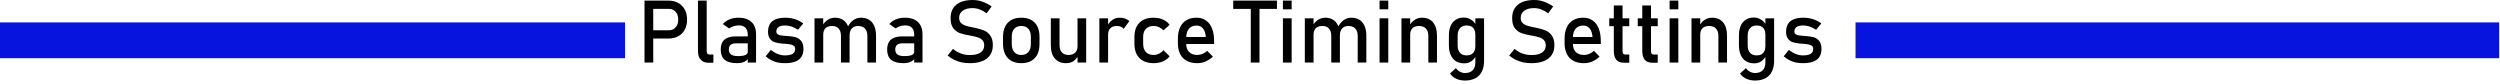 <?xml version="1.0" encoding="UTF-8" standalone="no"?>
<!DOCTYPE svg PUBLIC "-//W3C//DTD SVG 1.1//EN" "http://www.w3.org/Graphics/SVG/1.1/DTD/svg11.dtd">
<svg width="100%" height="100%" viewBox="0 0 716 24" version="1.1" xmlns="http://www.w3.org/2000/svg" xmlns:xlink="http://www.w3.org/1999/xlink" xml:space="preserve" xmlns:serif="http://www.serif.com/" style="fill-rule:evenodd;clip-rule:evenodd;stroke-linejoin:round;stroke-miterlimit:2;">
    <g transform="matrix(1,0,0,1,-44.398,-693.116)">
        <g transform="matrix(0.137,0,0,0.137,164.6,657.4)">
            <g transform="matrix(182.429,0,0,182.429,453.919,391.478)">
                <path d="M0.139,-0.37L0.366,-0.37C0.388,-0.37 0.407,-0.375 0.423,-0.385C0.439,-0.395 0.452,-0.41 0.461,-0.428C0.47,-0.447 0.474,-0.468 0.474,-0.492C0.474,-0.517 0.47,-0.538 0.461,-0.557C0.452,-0.575 0.439,-0.59 0.423,-0.6C0.407,-0.61 0.388,-0.615 0.366,-0.615L0.139,-0.615L0.139,-0.71L0.363,-0.71C0.405,-0.71 0.442,-0.701 0.475,-0.683C0.507,-0.665 0.532,-0.639 0.55,-0.606C0.567,-0.574 0.576,-0.535 0.576,-0.492C0.576,-0.449 0.567,-0.411 0.55,-0.378C0.532,-0.345 0.507,-0.32 0.475,-0.302C0.442,-0.284 0.405,-0.275 0.363,-0.275L0.139,-0.275L0.139,-0.37ZM0.088,-0.71L0.188,-0.71L0.188,0L0.088,0L0.088,-0.71Z" style="fill-rule:nonzero;"/>
            </g>
            <g transform="matrix(182.429,0,0,182.429,567.492,391.478)">
                <path d="M0.178,-0.131C0.178,-0.118 0.18,-0.109 0.186,-0.102C0.191,-0.096 0.199,-0.092 0.208,-0.092L0.255,-0.092L0.255,0.002L0.197,0.002C0.159,0.002 0.13,-0.009 0.109,-0.033C0.088,-0.056 0.078,-0.089 0.078,-0.132L0.078,-0.71L0.178,-0.71L0.178,-0.131Z" style="fill-rule:nonzero;"/>
            </g>
            <g transform="matrix(182.429,0,0,182.429,619.424,391.478)">
                <path d="M0.364,-0.321C0.364,-0.354 0.355,-0.38 0.338,-0.399C0.32,-0.417 0.295,-0.426 0.262,-0.426C0.242,-0.426 0.222,-0.423 0.203,-0.417C0.184,-0.411 0.166,-0.402 0.151,-0.391L0.079,-0.441C0.098,-0.464 0.123,-0.482 0.155,-0.495C0.186,-0.508 0.221,-0.514 0.259,-0.514C0.301,-0.514 0.337,-0.507 0.367,-0.492C0.397,-0.477 0.42,-0.456 0.436,-0.427C0.451,-0.399 0.459,-0.365 0.459,-0.326L0.459,0L0.364,0L0.364,-0.321ZM0.24,0.007C0.178,0.007 0.131,-0.006 0.1,-0.031C0.069,-0.057 0.054,-0.097 0.054,-0.149C0.054,-0.2 0.068,-0.237 0.096,-0.262C0.125,-0.287 0.167,-0.3 0.225,-0.3L0.369,-0.3L0.375,-0.22L0.225,-0.22C0.199,-0.22 0.18,-0.214 0.167,-0.202C0.154,-0.191 0.147,-0.173 0.147,-0.149C0.147,-0.124 0.156,-0.105 0.173,-0.092C0.19,-0.08 0.216,-0.074 0.251,-0.074C0.289,-0.074 0.317,-0.078 0.336,-0.086C0.355,-0.094 0.364,-0.107 0.364,-0.124L0.375,-0.053C0.366,-0.039 0.355,-0.028 0.342,-0.019C0.329,-0.01 0.314,-0.004 0.297,0.001C0.28,0.005 0.261,0.007 0.24,0.007Z" style="fill-rule:nonzero;"/>
            </g>
            <g transform="matrix(182.429,0,0,182.429,716.518,391.478)">
                <path d="M0.257,0.007C0.227,0.007 0.199,0.004 0.173,-0.001C0.147,-0.007 0.122,-0.016 0.1,-0.028C0.077,-0.04 0.056,-0.054 0.037,-0.072L0.096,-0.145C0.123,-0.124 0.15,-0.108 0.177,-0.098C0.204,-0.087 0.231,-0.082 0.257,-0.082C0.297,-0.082 0.326,-0.088 0.346,-0.1C0.366,-0.113 0.375,-0.131 0.375,-0.155C0.375,-0.172 0.37,-0.184 0.359,-0.192C0.349,-0.2 0.335,-0.205 0.319,-0.208C0.303,-0.211 0.281,-0.214 0.252,-0.216C0.249,-0.216 0.247,-0.216 0.244,-0.216L0.228,-0.217C0.195,-0.22 0.167,-0.225 0.144,-0.232C0.121,-0.239 0.102,-0.252 0.087,-0.271C0.072,-0.29 0.064,-0.318 0.064,-0.354C0.064,-0.389 0.072,-0.419 0.086,-0.443C0.101,-0.467 0.123,-0.484 0.152,-0.496C0.181,-0.508 0.217,-0.514 0.261,-0.514C0.287,-0.514 0.312,-0.512 0.336,-0.507C0.36,-0.502 0.383,-0.495 0.405,-0.485C0.427,-0.476 0.448,-0.463 0.468,-0.449L0.408,-0.376C0.382,-0.392 0.357,-0.404 0.333,-0.413C0.308,-0.421 0.284,-0.425 0.261,-0.425C0.227,-0.425 0.201,-0.419 0.185,-0.407C0.168,-0.396 0.159,-0.379 0.159,-0.355C0.159,-0.342 0.164,-0.332 0.174,-0.325C0.183,-0.318 0.195,-0.313 0.21,-0.311C0.225,-0.309 0.245,-0.307 0.272,-0.305L0.285,-0.304L0.288,-0.304C0.289,-0.304 0.29,-0.304 0.291,-0.304C0.326,-0.301 0.357,-0.297 0.382,-0.29C0.406,-0.282 0.427,-0.268 0.444,-0.247C0.461,-0.226 0.47,-0.195 0.47,-0.155C0.47,-0.119 0.462,-0.089 0.446,-0.065C0.431,-0.041 0.407,-0.023 0.376,-0.011C0.344,0.001 0.305,0.007 0.257,0.007Z" style="fill-rule:nonzero;"/>
            </g>
            <g transform="matrix(182.429,0,0,182.429,811.117,391.478)">
                <path d="M0.684,-0.307C0.684,-0.343 0.674,-0.371 0.656,-0.39C0.637,-0.41 0.611,-0.419 0.578,-0.419C0.547,-0.419 0.523,-0.41 0.506,-0.391C0.489,-0.372 0.48,-0.346 0.48,-0.311L0.46,-0.409C0.476,-0.442 0.497,-0.468 0.524,-0.487C0.55,-0.505 0.579,-0.514 0.61,-0.514C0.647,-0.514 0.678,-0.506 0.704,-0.49C0.73,-0.474 0.749,-0.45 0.763,-0.419C0.776,-0.389 0.783,-0.351 0.783,-0.308L0.783,0L0.684,0L0.684,-0.307ZM0.078,-0.507L0.178,-0.507L0.178,0L0.078,0L0.078,-0.507ZM0.381,-0.307C0.381,-0.343 0.372,-0.371 0.354,-0.39C0.337,-0.41 0.312,-0.419 0.28,-0.419C0.247,-0.419 0.222,-0.411 0.204,-0.394C0.187,-0.376 0.178,-0.352 0.178,-0.321L0.167,-0.418C0.183,-0.449 0.204,-0.473 0.229,-0.489C0.254,-0.506 0.282,-0.514 0.313,-0.514C0.348,-0.514 0.378,-0.506 0.403,-0.49C0.428,-0.474 0.448,-0.45 0.461,-0.419C0.474,-0.389 0.48,-0.351 0.48,-0.308L0.48,0L0.381,0L0.381,-0.307Z" style="fill-rule:nonzero;"/>
            </g>
            <g transform="matrix(182.429,0,0,182.429,967.358,391.478)">
                <path d="M0.364,-0.321C0.364,-0.354 0.355,-0.38 0.338,-0.399C0.32,-0.417 0.295,-0.426 0.262,-0.426C0.242,-0.426 0.222,-0.423 0.203,-0.417C0.184,-0.411 0.166,-0.402 0.151,-0.391L0.079,-0.441C0.098,-0.464 0.123,-0.482 0.155,-0.495C0.186,-0.508 0.221,-0.514 0.259,-0.514C0.301,-0.514 0.337,-0.507 0.367,-0.492C0.397,-0.477 0.42,-0.456 0.436,-0.427C0.451,-0.399 0.459,-0.365 0.459,-0.326L0.459,0L0.364,0L0.364,-0.321ZM0.24,0.007C0.178,0.007 0.131,-0.006 0.1,-0.031C0.069,-0.057 0.054,-0.097 0.054,-0.149C0.054,-0.2 0.068,-0.237 0.096,-0.262C0.125,-0.287 0.167,-0.3 0.225,-0.3L0.369,-0.3L0.375,-0.22L0.225,-0.22C0.199,-0.22 0.18,-0.214 0.167,-0.202C0.154,-0.191 0.147,-0.173 0.147,-0.149C0.147,-0.124 0.156,-0.105 0.173,-0.092C0.19,-0.08 0.216,-0.074 0.251,-0.074C0.289,-0.074 0.317,-0.078 0.336,-0.086C0.355,-0.094 0.364,-0.107 0.364,-0.124L0.375,-0.053C0.366,-0.039 0.355,-0.028 0.342,-0.019C0.329,-0.01 0.314,-0.004 0.297,0.001C0.28,0.005 0.261,0.007 0.24,0.007Z" style="fill-rule:nonzero;"/>
            </g>
            <g transform="matrix(182.429,0,0,182.429,1095.63,391.478)">
                <path d="M0.301,0.007C0.267,0.007 0.235,0.004 0.204,-0.002C0.174,-0.009 0.145,-0.019 0.118,-0.032C0.092,-0.045 0.067,-0.061 0.044,-0.081L0.106,-0.157C0.133,-0.133 0.163,-0.116 0.195,-0.104C0.228,-0.092 0.263,-0.086 0.301,-0.086C0.353,-0.086 0.393,-0.096 0.421,-0.115C0.449,-0.134 0.463,-0.161 0.463,-0.196L0.463,-0.196C0.463,-0.221 0.457,-0.241 0.444,-0.255C0.431,-0.27 0.415,-0.28 0.394,-0.287C0.374,-0.294 0.348,-0.301 0.315,-0.307C0.314,-0.307 0.313,-0.307 0.312,-0.307C0.311,-0.307 0.31,-0.307 0.309,-0.308L0.302,-0.309C0.254,-0.317 0.216,-0.326 0.186,-0.337C0.156,-0.347 0.131,-0.366 0.109,-0.393C0.088,-0.42 0.078,-0.459 0.078,-0.509L0.078,-0.509C0.078,-0.553 0.087,-0.591 0.107,-0.622C0.127,-0.653 0.156,-0.677 0.193,-0.693C0.231,-0.709 0.277,-0.717 0.33,-0.717C0.355,-0.717 0.38,-0.715 0.405,-0.709C0.429,-0.703 0.453,-0.695 0.477,-0.684C0.501,-0.673 0.525,-0.66 0.548,-0.643L0.491,-0.564C0.464,-0.584 0.437,-0.599 0.41,-0.609C0.384,-0.619 0.357,-0.624 0.33,-0.624C0.281,-0.624 0.243,-0.614 0.217,-0.594C0.19,-0.575 0.176,-0.548 0.176,-0.512L0.176,-0.512C0.176,-0.487 0.183,-0.468 0.197,-0.454C0.211,-0.44 0.228,-0.43 0.249,-0.423C0.269,-0.416 0.298,-0.41 0.335,-0.402L0.353,-0.399C0.396,-0.39 0.432,-0.38 0.461,-0.368C0.49,-0.356 0.514,-0.336 0.533,-0.309C0.552,-0.282 0.562,-0.246 0.562,-0.199L0.562,-0.198C0.562,-0.155 0.552,-0.118 0.531,-0.087C0.511,-0.056 0.481,-0.033 0.442,-0.017C0.403,-0.001 0.356,0.007 0.301,0.007Z" style="fill-rule:nonzero;"/>
            </g>
            <g transform="matrix(182.429,0,0,182.429,1207.95,391.478)">
                <path d="M0.272,0.007C0.229,0.007 0.191,-0.001 0.16,-0.019C0.128,-0.036 0.105,-0.061 0.088,-0.094C0.072,-0.127 0.063,-0.167 0.063,-0.213L0.063,-0.296C0.063,-0.342 0.072,-0.381 0.088,-0.414C0.105,-0.447 0.128,-0.471 0.16,-0.489C0.191,-0.506 0.229,-0.514 0.272,-0.514C0.316,-0.514 0.354,-0.506 0.385,-0.489C0.417,-0.471 0.44,-0.447 0.457,-0.414C0.473,-0.381 0.481,-0.342 0.481,-0.296L0.481,-0.212C0.481,-0.166 0.473,-0.126 0.457,-0.094C0.44,-0.061 0.417,-0.036 0.385,-0.019C0.354,-0.001 0.316,0.007 0.272,0.007ZM0.272,-0.087C0.307,-0.087 0.334,-0.098 0.353,-0.12C0.372,-0.142 0.382,-0.173 0.382,-0.212L0.382,-0.296C0.382,-0.335 0.372,-0.366 0.353,-0.387C0.334,-0.409 0.307,-0.419 0.272,-0.419C0.238,-0.419 0.211,-0.409 0.192,-0.387C0.173,-0.366 0.163,-0.335 0.163,-0.296L0.163,-0.212C0.163,-0.173 0.173,-0.142 0.192,-0.12C0.211,-0.098 0.238,-0.087 0.272,-0.087Z" style="fill-rule:nonzero;"/>
            </g>
            <g transform="matrix(182.429,0,0,182.429,1305.14,391.478)">
                <path d="M0.384,-0.507L0.483,-0.507L0.483,0L0.384,0L0.384,-0.507ZM0.178,-0.199C0.178,-0.163 0.187,-0.136 0.205,-0.116C0.223,-0.097 0.248,-0.087 0.281,-0.087C0.314,-0.087 0.339,-0.096 0.357,-0.113C0.375,-0.131 0.384,-0.155 0.384,-0.187L0.391,-0.081C0.38,-0.056 0.363,-0.035 0.34,-0.018C0.316,-0.001 0.288,0.007 0.253,0.007C0.197,0.007 0.154,-0.011 0.124,-0.047C0.093,-0.083 0.078,-0.133 0.078,-0.199L0.078,-0.507L0.178,-0.507L0.178,-0.199Z" style="fill-rule:nonzero;"/>
            </g>
            <g transform="matrix(182.429,0,0,182.429,1406.6,391.478)">
                <path d="M0.078,-0.507L0.178,-0.507L0.178,0L0.078,0L0.078,-0.507ZM0.357,-0.387C0.348,-0.397 0.337,-0.406 0.324,-0.411C0.31,-0.417 0.295,-0.419 0.277,-0.419C0.246,-0.419 0.221,-0.411 0.204,-0.393C0.186,-0.376 0.178,-0.352 0.178,-0.321L0.167,-0.418C0.183,-0.449 0.203,-0.472 0.228,-0.489C0.253,-0.506 0.28,-0.514 0.31,-0.514C0.333,-0.514 0.354,-0.511 0.373,-0.504C0.392,-0.497 0.408,-0.488 0.422,-0.475L0.357,-0.387Z" style="fill-rule:nonzero;"/>
            </g>
            <g transform="matrix(182.429,0,0,182.429,1482.67,391.478)">
                <path d="M0.283,0.007C0.236,0.007 0.197,-0.001 0.164,-0.019C0.132,-0.036 0.107,-0.061 0.089,-0.094C0.072,-0.127 0.063,-0.166 0.063,-0.213L0.063,-0.296C0.063,-0.342 0.072,-0.382 0.089,-0.414C0.107,-0.447 0.132,-0.471 0.164,-0.489C0.197,-0.506 0.236,-0.514 0.283,-0.514C0.309,-0.514 0.334,-0.511 0.357,-0.505C0.38,-0.498 0.401,-0.489 0.42,-0.477C0.438,-0.465 0.454,-0.45 0.466,-0.433L0.395,-0.369C0.38,-0.385 0.363,-0.397 0.344,-0.406C0.325,-0.415 0.305,-0.419 0.284,-0.419C0.246,-0.419 0.216,-0.409 0.195,-0.387C0.174,-0.366 0.163,-0.335 0.163,-0.296L0.163,-0.213C0.163,-0.173 0.174,-0.142 0.195,-0.12C0.216,-0.098 0.245,-0.087 0.284,-0.087C0.305,-0.087 0.326,-0.092 0.345,-0.102C0.364,-0.111 0.381,-0.124 0.395,-0.142L0.466,-0.072C0.454,-0.055 0.438,-0.041 0.419,-0.029C0.401,-0.017 0.38,-0.008 0.357,-0.002C0.333,0.004 0.309,0.007 0.283,0.007Z" style="fill-rule:nonzero;"/>
            </g>
            <g transform="matrix(182.429,0,0,182.429,1573.53,391.478)">
                <path d="M0.286,0.007C0.239,0.007 0.199,-0.001 0.166,-0.019C0.132,-0.037 0.107,-0.062 0.09,-0.096C0.072,-0.13 0.063,-0.172 0.063,-0.22L0.063,-0.277C0.063,-0.327 0.072,-0.37 0.089,-0.405C0.105,-0.441 0.13,-0.468 0.162,-0.486C0.194,-0.505 0.232,-0.514 0.277,-0.514C0.319,-0.514 0.355,-0.504 0.385,-0.482C0.415,-0.461 0.438,-0.431 0.454,-0.391C0.47,-0.351 0.478,-0.303 0.478,-0.247L0.478,-0.213L0.136,-0.213L0.136,-0.293L0.383,-0.293C0.38,-0.335 0.369,-0.367 0.351,-0.39C0.332,-0.413 0.308,-0.424 0.277,-0.424C0.239,-0.424 0.21,-0.412 0.189,-0.387C0.169,-0.362 0.158,-0.327 0.158,-0.282L0.158,-0.218C0.158,-0.176 0.169,-0.144 0.191,-0.121C0.214,-0.099 0.245,-0.087 0.286,-0.087C0.306,-0.087 0.326,-0.091 0.346,-0.1C0.366,-0.108 0.383,-0.119 0.399,-0.134L0.464,-0.068C0.439,-0.044 0.411,-0.026 0.38,-0.012C0.349,0.001 0.317,0.007 0.286,0.007Z" style="fill-rule:nonzero;"/>
            </g>
            <g transform="matrix(182.429,0,0,182.429,1702.51,391.478)">
                <path d="M0.191,-0.652L0.291,-0.652L0.291,0L0.191,0L0.191,-0.652ZM-0.01,-0.71L0.491,-0.71L0.491,-0.615L-0.01,-0.615L-0.01,-0.71Z" style="fill-rule:nonzero;"/>
            </g>
            <g transform="matrix(182.429,0,0,182.429,1790.34,391.478)">
                <path d="M0.078,-0.71L0.178,-0.71L0.178,-0.61L0.078,-0.61L0.078,-0.71ZM0.078,-0.507L0.178,-0.507L0.178,0L0.078,0L0.078,-0.507Z" style="fill-rule:nonzero;"/>
            </g>
            <g transform="matrix(182.429,0,0,182.429,1836.13,391.478)">
                <path d="M0.684,-0.307C0.684,-0.343 0.674,-0.371 0.656,-0.39C0.637,-0.41 0.611,-0.419 0.578,-0.419C0.547,-0.419 0.523,-0.41 0.506,-0.391C0.489,-0.372 0.48,-0.346 0.48,-0.311L0.46,-0.409C0.476,-0.442 0.497,-0.468 0.524,-0.487C0.55,-0.505 0.579,-0.514 0.61,-0.514C0.647,-0.514 0.678,-0.506 0.704,-0.49C0.73,-0.474 0.749,-0.45 0.763,-0.419C0.776,-0.389 0.783,-0.351 0.783,-0.308L0.783,0L0.684,0L0.684,-0.307ZM0.078,-0.507L0.178,-0.507L0.178,0L0.078,0L0.078,-0.507ZM0.381,-0.307C0.381,-0.343 0.372,-0.371 0.354,-0.39C0.337,-0.41 0.312,-0.419 0.28,-0.419C0.247,-0.419 0.222,-0.411 0.204,-0.394C0.187,-0.376 0.178,-0.352 0.178,-0.321L0.167,-0.418C0.183,-0.449 0.204,-0.473 0.229,-0.489C0.254,-0.506 0.282,-0.514 0.313,-0.514C0.348,-0.514 0.378,-0.506 0.403,-0.49C0.428,-0.474 0.448,-0.45 0.461,-0.419C0.474,-0.389 0.48,-0.351 0.48,-0.308L0.48,0L0.381,0L0.381,-0.307Z" style="fill-rule:nonzero;"/>
            </g>
            <g transform="matrix(182.429,0,0,182.429,1992.37,391.478)">
                <path d="M0.078,-0.71L0.178,-0.71L0.178,-0.61L0.078,-0.61L0.078,-0.71ZM0.078,-0.507L0.178,-0.507L0.178,0L0.078,0L0.078,-0.507Z" style="fill-rule:nonzero;"/>
            </g>
            <g transform="matrix(182.429,0,0,182.429,2038.15,391.478)">
                <path d="M0.078,-0.507L0.178,-0.507L0.178,0L0.078,0L0.078,-0.507ZM0.386,-0.307C0.386,-0.343 0.376,-0.371 0.358,-0.39C0.339,-0.41 0.313,-0.419 0.28,-0.419C0.247,-0.419 0.222,-0.411 0.204,-0.394C0.187,-0.376 0.178,-0.352 0.178,-0.321L0.167,-0.418C0.183,-0.449 0.204,-0.473 0.229,-0.489C0.254,-0.506 0.282,-0.514 0.313,-0.514C0.368,-0.514 0.41,-0.496 0.44,-0.46C0.47,-0.424 0.485,-0.373 0.485,-0.308L0.485,0L0.386,0L0.386,-0.307Z" style="fill-rule:nonzero;"/>
            </g>
            <g transform="matrix(182.429,0,0,182.429,2140.06,391.478)">
                <path d="M0.248,0.206C0.21,0.206 0.176,0.199 0.146,0.185C0.116,0.171 0.092,0.151 0.076,0.125L0.143,0.064C0.156,0.082 0.172,0.096 0.19,0.105C0.208,0.115 0.227,0.12 0.247,0.12C0.285,0.12 0.314,0.11 0.335,0.089C0.356,0.068 0.366,0.038 0.366,0L0.366,-0.507L0.466,-0.507L0.466,-0.015C0.466,0.031 0.457,0.071 0.44,0.104C0.423,0.138 0.398,0.163 0.366,0.18C0.333,0.197 0.294,0.206 0.248,0.206ZM0.239,0.009C0.202,0.009 0.17,0.001 0.144,-0.015C0.118,-0.031 0.098,-0.055 0.084,-0.086C0.07,-0.117 0.063,-0.154 0.063,-0.197L0.063,-0.309C0.063,-0.353 0.07,-0.39 0.083,-0.421C0.097,-0.452 0.116,-0.475 0.142,-0.491C0.167,-0.508 0.198,-0.516 0.234,-0.516C0.264,-0.516 0.291,-0.508 0.316,-0.492C0.341,-0.477 0.361,-0.455 0.376,-0.426L0.366,-0.323C0.366,-0.344 0.362,-0.363 0.354,-0.378C0.347,-0.393 0.335,-0.405 0.321,-0.413C0.306,-0.421 0.288,-0.425 0.267,-0.425C0.234,-0.425 0.208,-0.415 0.19,-0.394C0.172,-0.374 0.163,-0.345 0.163,-0.308L0.163,-0.197C0.163,-0.16 0.172,-0.132 0.19,-0.112C0.208,-0.092 0.234,-0.082 0.267,-0.082C0.288,-0.082 0.306,-0.086 0.321,-0.094C0.335,-0.103 0.347,-0.115 0.354,-0.13C0.362,-0.146 0.366,-0.165 0.366,-0.187L0.373,-0.08C0.363,-0.055 0.346,-0.034 0.323,-0.017C0.301,0 0.272,0.009 0.239,0.009Z" style="fill-rule:nonzero;"/>
            </g>
            <g transform="matrix(182.429,0,0,182.429,2269.57,391.478)">
                <path d="M0.301,0.007C0.267,0.007 0.235,0.004 0.204,-0.002C0.174,-0.009 0.145,-0.019 0.118,-0.032C0.092,-0.045 0.067,-0.061 0.044,-0.081L0.106,-0.157C0.133,-0.133 0.163,-0.116 0.195,-0.104C0.228,-0.092 0.263,-0.086 0.301,-0.086C0.353,-0.086 0.393,-0.096 0.421,-0.115C0.449,-0.134 0.463,-0.161 0.463,-0.196L0.463,-0.196C0.463,-0.221 0.457,-0.241 0.444,-0.255C0.431,-0.27 0.415,-0.28 0.394,-0.287C0.374,-0.294 0.348,-0.301 0.315,-0.307C0.314,-0.307 0.313,-0.307 0.312,-0.307C0.311,-0.307 0.31,-0.307 0.309,-0.308L0.302,-0.309C0.254,-0.317 0.216,-0.326 0.186,-0.337C0.156,-0.347 0.131,-0.366 0.109,-0.393C0.088,-0.42 0.078,-0.459 0.078,-0.509L0.078,-0.509C0.078,-0.553 0.087,-0.591 0.107,-0.622C0.127,-0.653 0.156,-0.677 0.193,-0.693C0.231,-0.709 0.277,-0.717 0.33,-0.717C0.355,-0.717 0.38,-0.715 0.405,-0.709C0.429,-0.703 0.453,-0.695 0.477,-0.684C0.501,-0.673 0.525,-0.66 0.548,-0.643L0.491,-0.564C0.464,-0.584 0.437,-0.599 0.41,-0.609C0.384,-0.619 0.357,-0.624 0.33,-0.624C0.281,-0.624 0.243,-0.614 0.217,-0.594C0.19,-0.575 0.176,-0.548 0.176,-0.512L0.176,-0.512C0.176,-0.487 0.183,-0.468 0.197,-0.454C0.211,-0.44 0.228,-0.43 0.249,-0.423C0.269,-0.416 0.298,-0.41 0.335,-0.402L0.353,-0.399C0.396,-0.39 0.432,-0.38 0.461,-0.368C0.49,-0.356 0.514,-0.336 0.533,-0.309C0.552,-0.282 0.562,-0.246 0.562,-0.199L0.562,-0.198C0.562,-0.155 0.552,-0.118 0.531,-0.087C0.511,-0.056 0.481,-0.033 0.442,-0.017C0.403,-0.001 0.356,0.007 0.301,0.007Z" style="fill-rule:nonzero;"/>
            </g>
            <g transform="matrix(182.429,0,0,182.429,2381.9,391.478)">
                <path d="M0.286,0.007C0.239,0.007 0.199,-0.001 0.166,-0.019C0.132,-0.037 0.107,-0.062 0.09,-0.096C0.072,-0.13 0.063,-0.172 0.063,-0.22L0.063,-0.277C0.063,-0.327 0.072,-0.37 0.089,-0.405C0.105,-0.441 0.13,-0.468 0.162,-0.486C0.194,-0.505 0.232,-0.514 0.277,-0.514C0.319,-0.514 0.355,-0.504 0.385,-0.482C0.415,-0.461 0.438,-0.431 0.454,-0.391C0.47,-0.351 0.478,-0.303 0.478,-0.247L0.478,-0.213L0.136,-0.213L0.136,-0.293L0.383,-0.293C0.38,-0.335 0.369,-0.367 0.351,-0.39C0.332,-0.413 0.308,-0.424 0.277,-0.424C0.239,-0.424 0.21,-0.412 0.189,-0.387C0.169,-0.362 0.158,-0.327 0.158,-0.282L0.158,-0.218C0.158,-0.176 0.169,-0.144 0.191,-0.121C0.214,-0.099 0.245,-0.087 0.286,-0.087C0.306,-0.087 0.326,-0.091 0.346,-0.1C0.366,-0.108 0.383,-0.119 0.399,-0.134L0.464,-0.068C0.439,-0.044 0.411,-0.026 0.38,-0.012C0.349,0.001 0.317,0.007 0.286,0.007Z" style="fill-rule:nonzero;"/>
            </g>
            <g transform="matrix(182.429,0,0,182.429,2479.71,391.478)">
                <path d="M0.21,0.002C0.169,0.002 0.139,-0.009 0.12,-0.031C0.101,-0.054 0.091,-0.088 0.091,-0.132L0.091,-0.654L0.191,-0.654L0.191,-0.131C0.191,-0.118 0.193,-0.109 0.198,-0.102C0.203,-0.096 0.21,-0.092 0.22,-0.092L0.268,-0.092L0.268,0.002L0.21,0.002ZM0.039,-0.507L0.268,-0.507L0.268,-0.417L0.039,-0.417L0.039,-0.507Z" style="fill-rule:nonzero;"/>
            </g>
            <g transform="matrix(182.429,0,0,182.429,2539.21,391.478)">
                <path d="M0.21,0.002C0.169,0.002 0.139,-0.009 0.12,-0.031C0.101,-0.054 0.091,-0.088 0.091,-0.132L0.091,-0.654L0.191,-0.654L0.191,-0.131C0.191,-0.118 0.193,-0.109 0.198,-0.102C0.203,-0.096 0.21,-0.092 0.22,-0.092L0.268,-0.092L0.268,0.002L0.21,0.002ZM0.039,-0.507L0.268,-0.507L0.268,-0.417L0.039,-0.417L0.039,-0.507Z" style="fill-rule:nonzero;"/>
            </g>
            <g transform="matrix(182.429,0,0,182.429,2598.71,391.478)">
                <path d="M0.078,-0.71L0.178,-0.71L0.178,-0.61L0.078,-0.61L0.078,-0.71ZM0.078,-0.507L0.178,-0.507L0.178,0L0.078,0L0.078,-0.507Z" style="fill-rule:nonzero;"/>
            </g>
            <g transform="matrix(182.429,0,0,182.429,2644.5,391.478)">
                <path d="M0.078,-0.507L0.178,-0.507L0.178,0L0.078,0L0.078,-0.507ZM0.386,-0.307C0.386,-0.343 0.376,-0.371 0.358,-0.39C0.339,-0.41 0.313,-0.419 0.28,-0.419C0.247,-0.419 0.222,-0.411 0.204,-0.394C0.187,-0.376 0.178,-0.352 0.178,-0.321L0.167,-0.418C0.183,-0.449 0.204,-0.473 0.229,-0.489C0.254,-0.506 0.282,-0.514 0.313,-0.514C0.368,-0.514 0.41,-0.496 0.44,-0.46C0.47,-0.424 0.485,-0.373 0.485,-0.308L0.485,0L0.386,0L0.386,-0.307Z" style="fill-rule:nonzero;"/>
            </g>
            <g transform="matrix(182.429,0,0,182.429,2746.4,391.478)">
                <path d="M0.248,0.206C0.21,0.206 0.176,0.199 0.146,0.185C0.116,0.171 0.092,0.151 0.076,0.125L0.143,0.064C0.156,0.082 0.172,0.096 0.19,0.105C0.208,0.115 0.227,0.12 0.247,0.12C0.285,0.12 0.314,0.11 0.335,0.089C0.356,0.068 0.366,0.038 0.366,0L0.366,-0.507L0.466,-0.507L0.466,-0.015C0.466,0.031 0.457,0.071 0.44,0.104C0.423,0.138 0.398,0.163 0.366,0.18C0.333,0.197 0.294,0.206 0.248,0.206ZM0.239,0.009C0.202,0.009 0.17,0.001 0.144,-0.015C0.118,-0.031 0.098,-0.055 0.084,-0.086C0.07,-0.117 0.063,-0.154 0.063,-0.197L0.063,-0.309C0.063,-0.353 0.07,-0.39 0.083,-0.421C0.097,-0.452 0.116,-0.475 0.142,-0.491C0.167,-0.508 0.198,-0.516 0.234,-0.516C0.264,-0.516 0.291,-0.508 0.316,-0.492C0.341,-0.477 0.361,-0.455 0.376,-0.426L0.366,-0.323C0.366,-0.344 0.362,-0.363 0.354,-0.378C0.347,-0.393 0.335,-0.405 0.321,-0.413C0.306,-0.421 0.288,-0.425 0.267,-0.425C0.234,-0.425 0.208,-0.415 0.19,-0.394C0.172,-0.374 0.163,-0.345 0.163,-0.308L0.163,-0.197C0.163,-0.16 0.172,-0.132 0.19,-0.112C0.208,-0.092 0.234,-0.082 0.267,-0.082C0.288,-0.082 0.306,-0.086 0.321,-0.094C0.335,-0.103 0.347,-0.115 0.354,-0.13C0.362,-0.146 0.366,-0.165 0.366,-0.187L0.373,-0.08C0.363,-0.055 0.346,-0.034 0.323,-0.017C0.301,0 0.272,0.009 0.239,0.009Z" style="fill-rule:nonzero;"/>
            </g>
            <g transform="matrix(182.429,0,0,182.429,2844.74,391.478)">
                <path d="M0.257,0.007C0.227,0.007 0.199,0.004 0.173,-0.001C0.147,-0.007 0.122,-0.016 0.1,-0.028C0.077,-0.04 0.056,-0.054 0.037,-0.072L0.096,-0.145C0.123,-0.124 0.15,-0.108 0.177,-0.098C0.204,-0.087 0.231,-0.082 0.257,-0.082C0.297,-0.082 0.326,-0.088 0.346,-0.1C0.366,-0.113 0.375,-0.131 0.375,-0.155C0.375,-0.172 0.37,-0.184 0.359,-0.192C0.349,-0.2 0.335,-0.205 0.319,-0.208C0.303,-0.211 0.281,-0.214 0.252,-0.216C0.249,-0.216 0.247,-0.216 0.244,-0.216L0.228,-0.217C0.195,-0.22 0.167,-0.225 0.144,-0.232C0.121,-0.239 0.102,-0.252 0.087,-0.271C0.072,-0.29 0.064,-0.318 0.064,-0.354C0.064,-0.389 0.072,-0.419 0.086,-0.443C0.101,-0.467 0.123,-0.484 0.152,-0.496C0.181,-0.508 0.217,-0.514 0.261,-0.514C0.287,-0.514 0.312,-0.512 0.336,-0.507C0.36,-0.502 0.383,-0.495 0.405,-0.485C0.427,-0.476 0.448,-0.463 0.468,-0.449L0.408,-0.376C0.382,-0.392 0.357,-0.404 0.333,-0.413C0.308,-0.421 0.284,-0.425 0.261,-0.425C0.227,-0.425 0.201,-0.419 0.185,-0.407C0.168,-0.396 0.159,-0.379 0.159,-0.355C0.159,-0.342 0.164,-0.332 0.174,-0.325C0.183,-0.318 0.195,-0.313 0.21,-0.311C0.225,-0.309 0.245,-0.307 0.272,-0.305L0.285,-0.304L0.288,-0.304C0.289,-0.304 0.29,-0.304 0.291,-0.304C0.326,-0.301 0.357,-0.297 0.382,-0.29C0.406,-0.282 0.427,-0.268 0.444,-0.247C0.461,-0.226 0.47,-0.195 0.47,-0.155C0.47,-0.119 0.462,-0.089 0.446,-0.065C0.431,-0.041 0.407,-0.023 0.376,-0.011C0.344,0.001 0.305,0.007 0.257,0.007Z" style="fill-rule:nonzero;"/>
            </g>
        </g>
        <g transform="matrix(1,0,0,1,0,1.101)">
            <path d="M223.406,698.429L223.406,708.686L44.398,708.686L44.398,698.429L223.406,698.429ZM575.822,698.429L760.152,698.429L760.152,708.686L575.822,708.686L575.822,698.429Z" style="fill:rgb(6,20,222);"/>
        </g>
    </g>
</svg>
